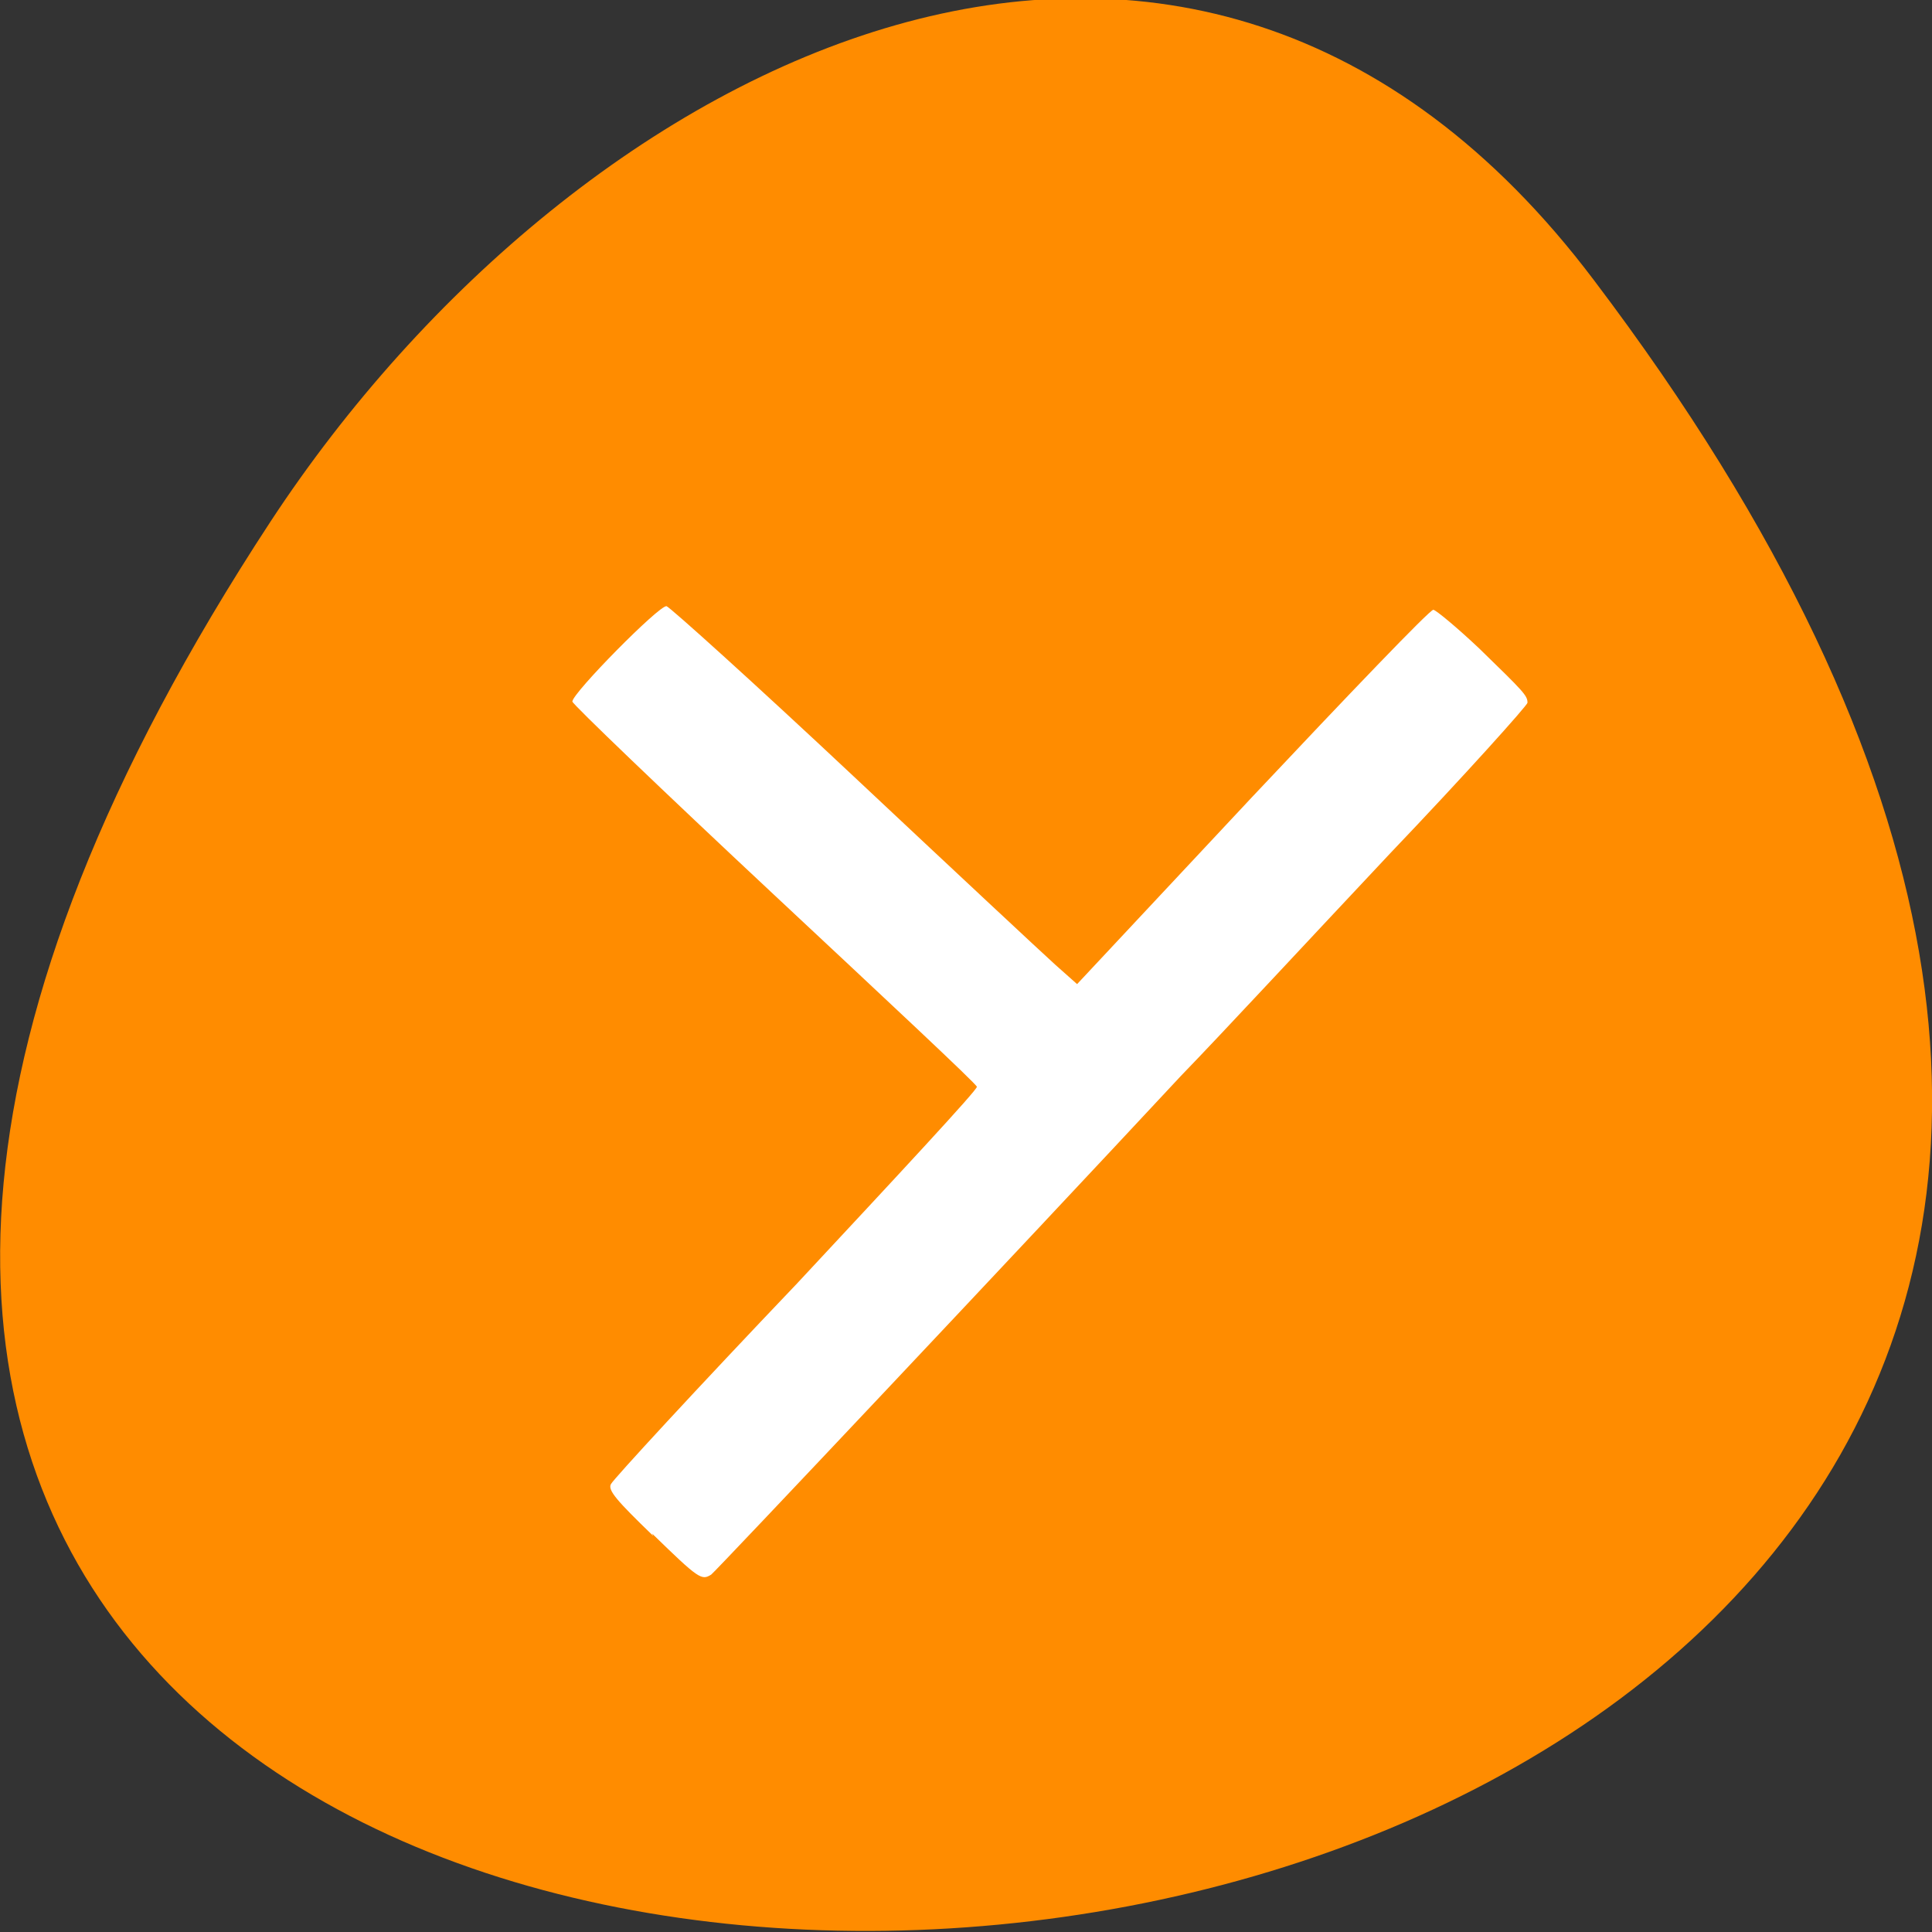 <svg xmlns="http://www.w3.org/2000/svg" viewBox="0 0 16 16"><rect x="0" y="0" width="16" height="16" fill="#333333" stroke="none"/><path d="m 13.2 2.32 c 12.61 16.65 -22.1 19 -10.96 2 c 2.54 -3.87 7.62 -6.43 10.96 -2" style="fill:#ff8c00"/><path d="m 5.41 12.72 c -0.3 -0.29 -0.38 -0.38 -0.35 -0.43 c 0.02 -0.04 0.71 -0.79 1.54 -1.66 c 0.82 -0.88 1.5 -1.61 1.49 -1.63 c 0 -0.02 -0.76 -0.73 -1.68 -1.59 c -0.92 -0.86 -1.67 -1.58 -1.67 -1.6 c 0 -0.07 0.72 -0.8 0.78 -0.79 c 0.03 0.01 0.73 0.64 1.55 1.41 c 0.82 0.77 1.57 1.47 1.67 1.56 l 0.18 0.16 l 1.45 -1.55 c 0.8 -0.85 1.47 -1.55 1.5 -1.55 c 0.02 0 0.2 0.15 0.38 0.32 c 0.37 0.36 0.4 0.39 0.4 0.45 c 0 0.02 -0.51 0.59 -1.14 1.25 c -0.63 0.67 -1.4 1.5 -1.73 1.84 c -1.36 1.46 -3.85 4.1 -3.89 4.13 c -0.08 0.05 -0.1 0.04 -0.49 -0.34" style="fill:#fff"/></svg>
